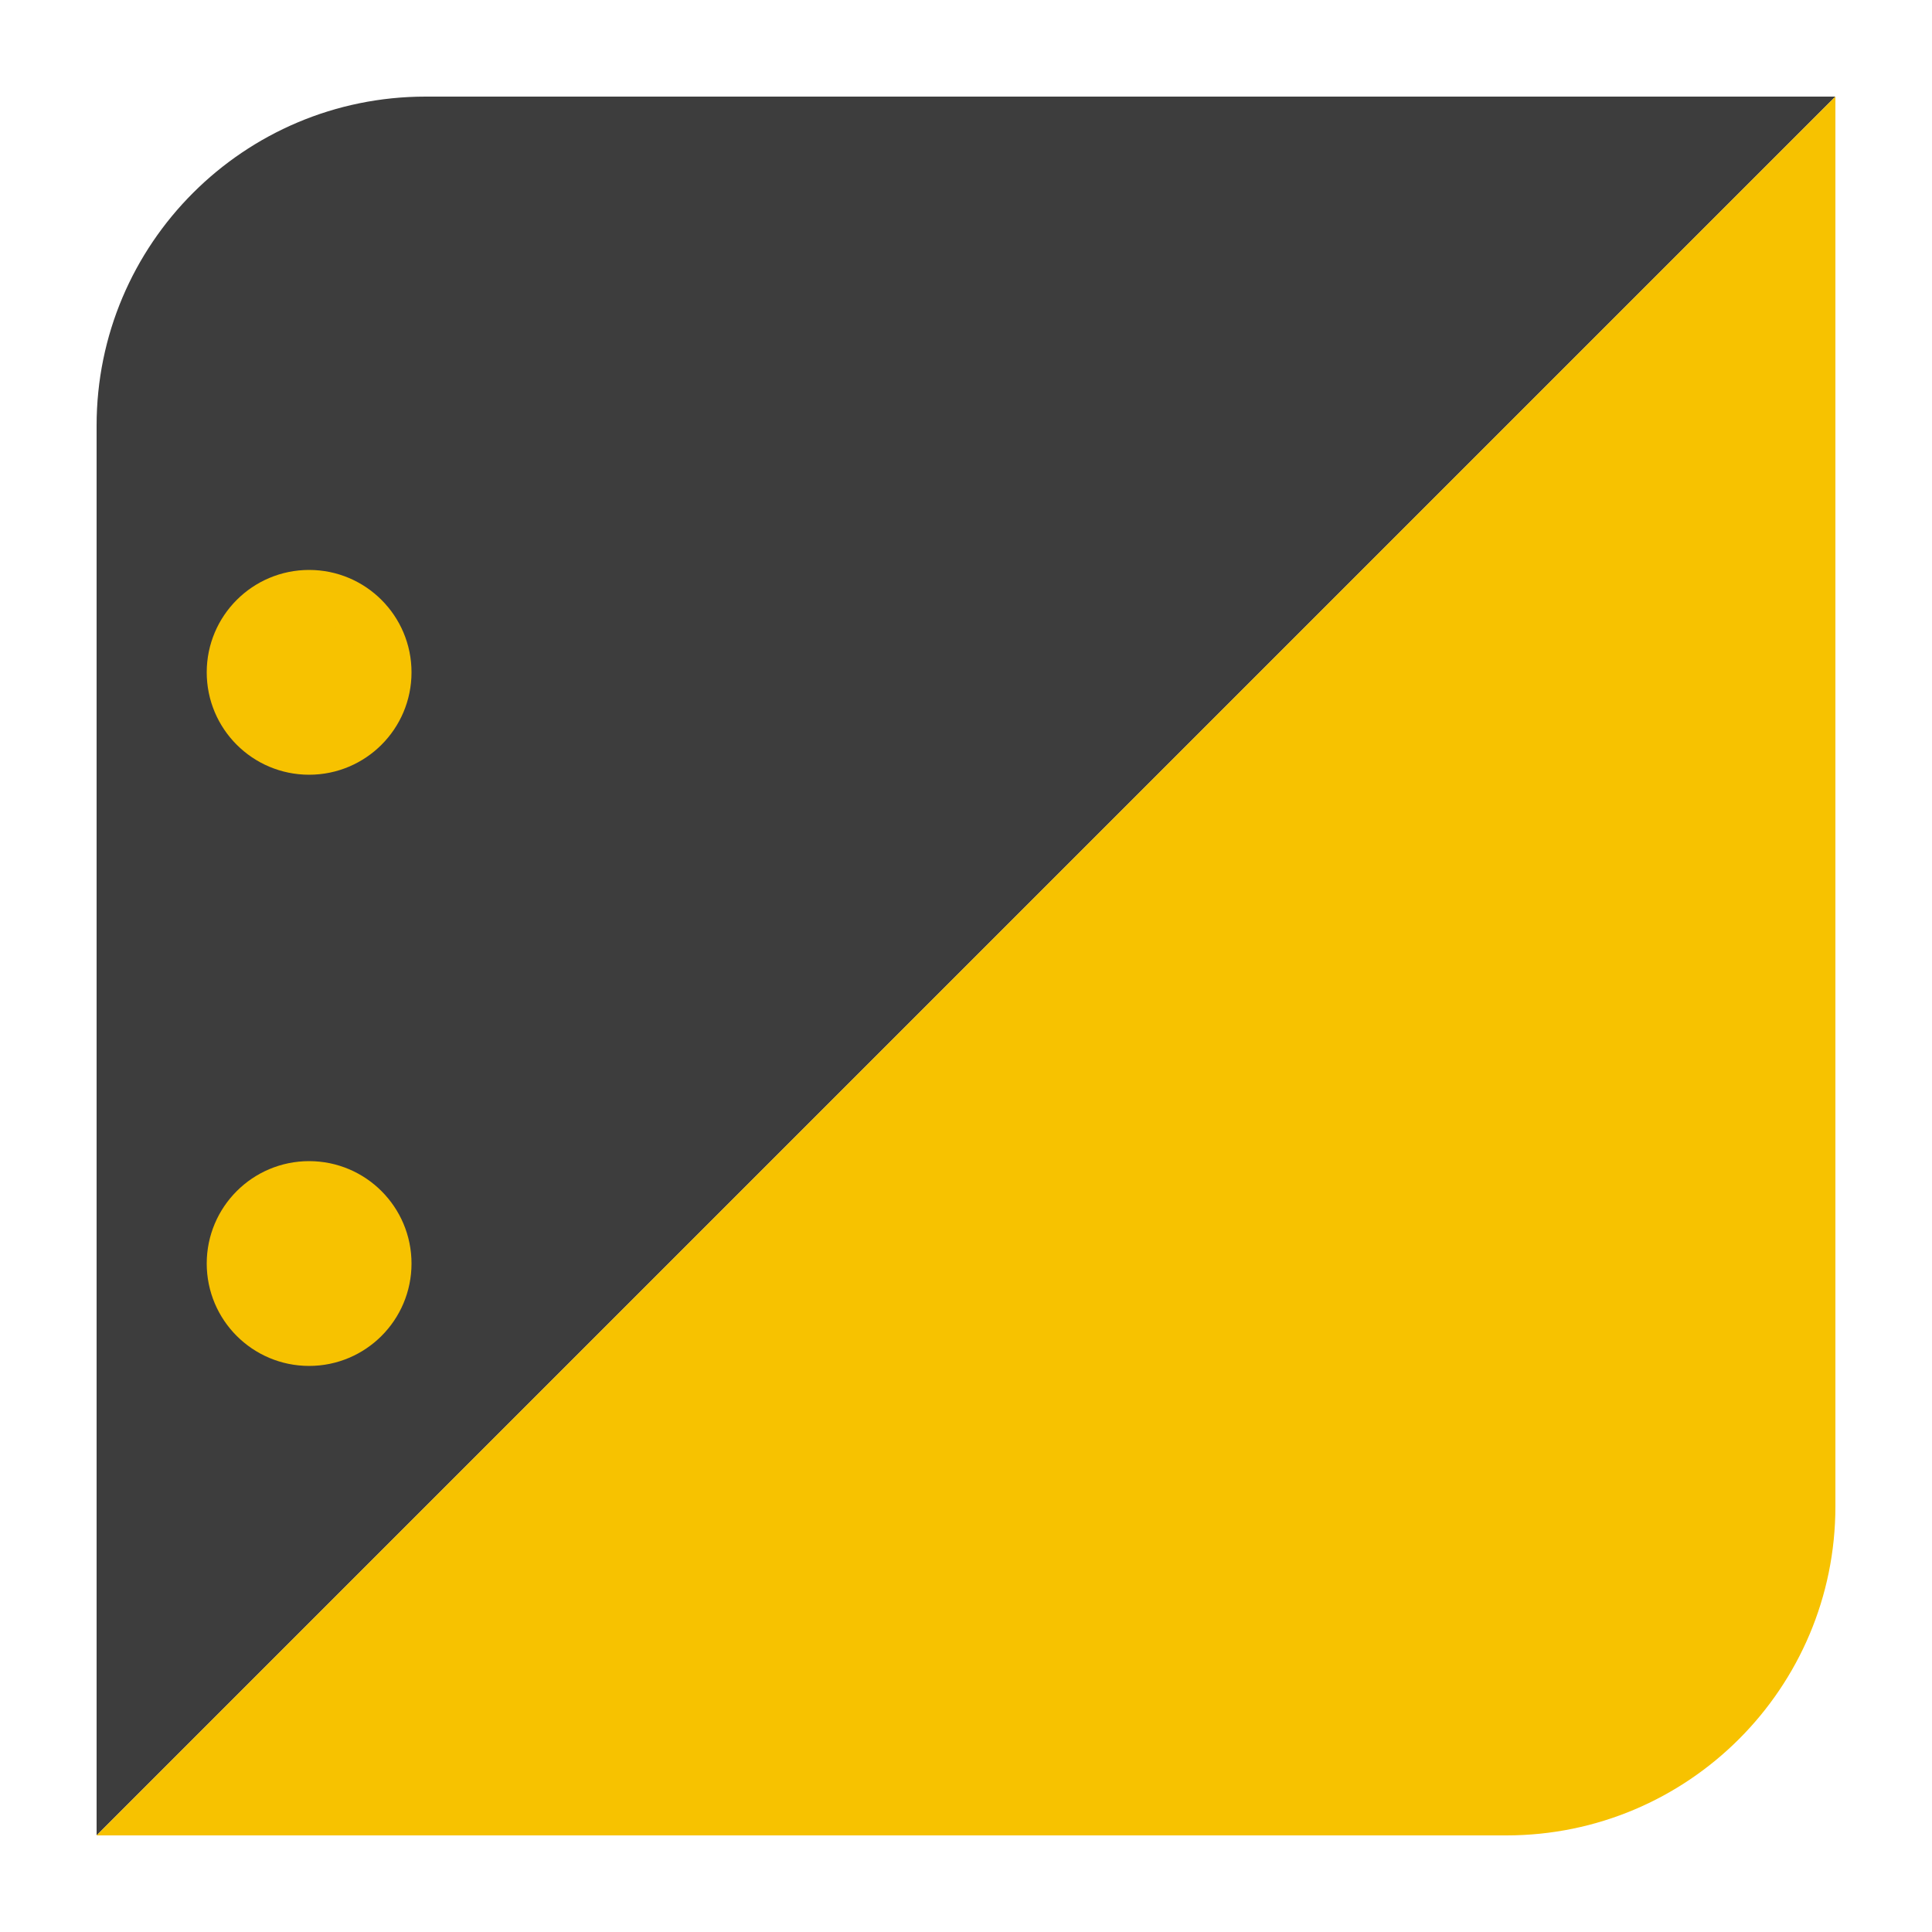 <?xml version="1.0" encoding="utf-8"?>
<svg viewBox="0 0 500 500" width="500" height="500" xmlns="http://www.w3.org/2000/svg">
  <path d="M 25 475 L 25 110.148 C 25 63.123 63.122 25 110.156 25 L 475 25 L 25 475 Z" style="stroke: rgb(0, 0, 0); fill: rgb(61, 61, 61); stroke-width: 0px;"/>
  <ellipse style="stroke-miterlimit: 0; stroke: rgb(247, 194, 0); fill: rgb(247, 194, 0); stroke-width: 13px;" cx="80" cy="174" rx="20" ry="20"/>
  <ellipse style="stroke-miterlimit: 0; stroke: rgb(247, 194, 0); fill: rgb(247, 194, 0); stroke-width: 13px;" cx="80" cy="327" rx="20" ry="20"/>
  <path d="M 25 475 L 25 110.148 C 25 63.123 63.122 25 110.154 25 L 475 25 L 25 475 Z" style="stroke: rgb(0, 0, 0); stroke-width: 0px; fill: rgb(247, 194, 0);" transform="matrix(-1, 0, 0, -1, 500, 500)"/>
</svg>